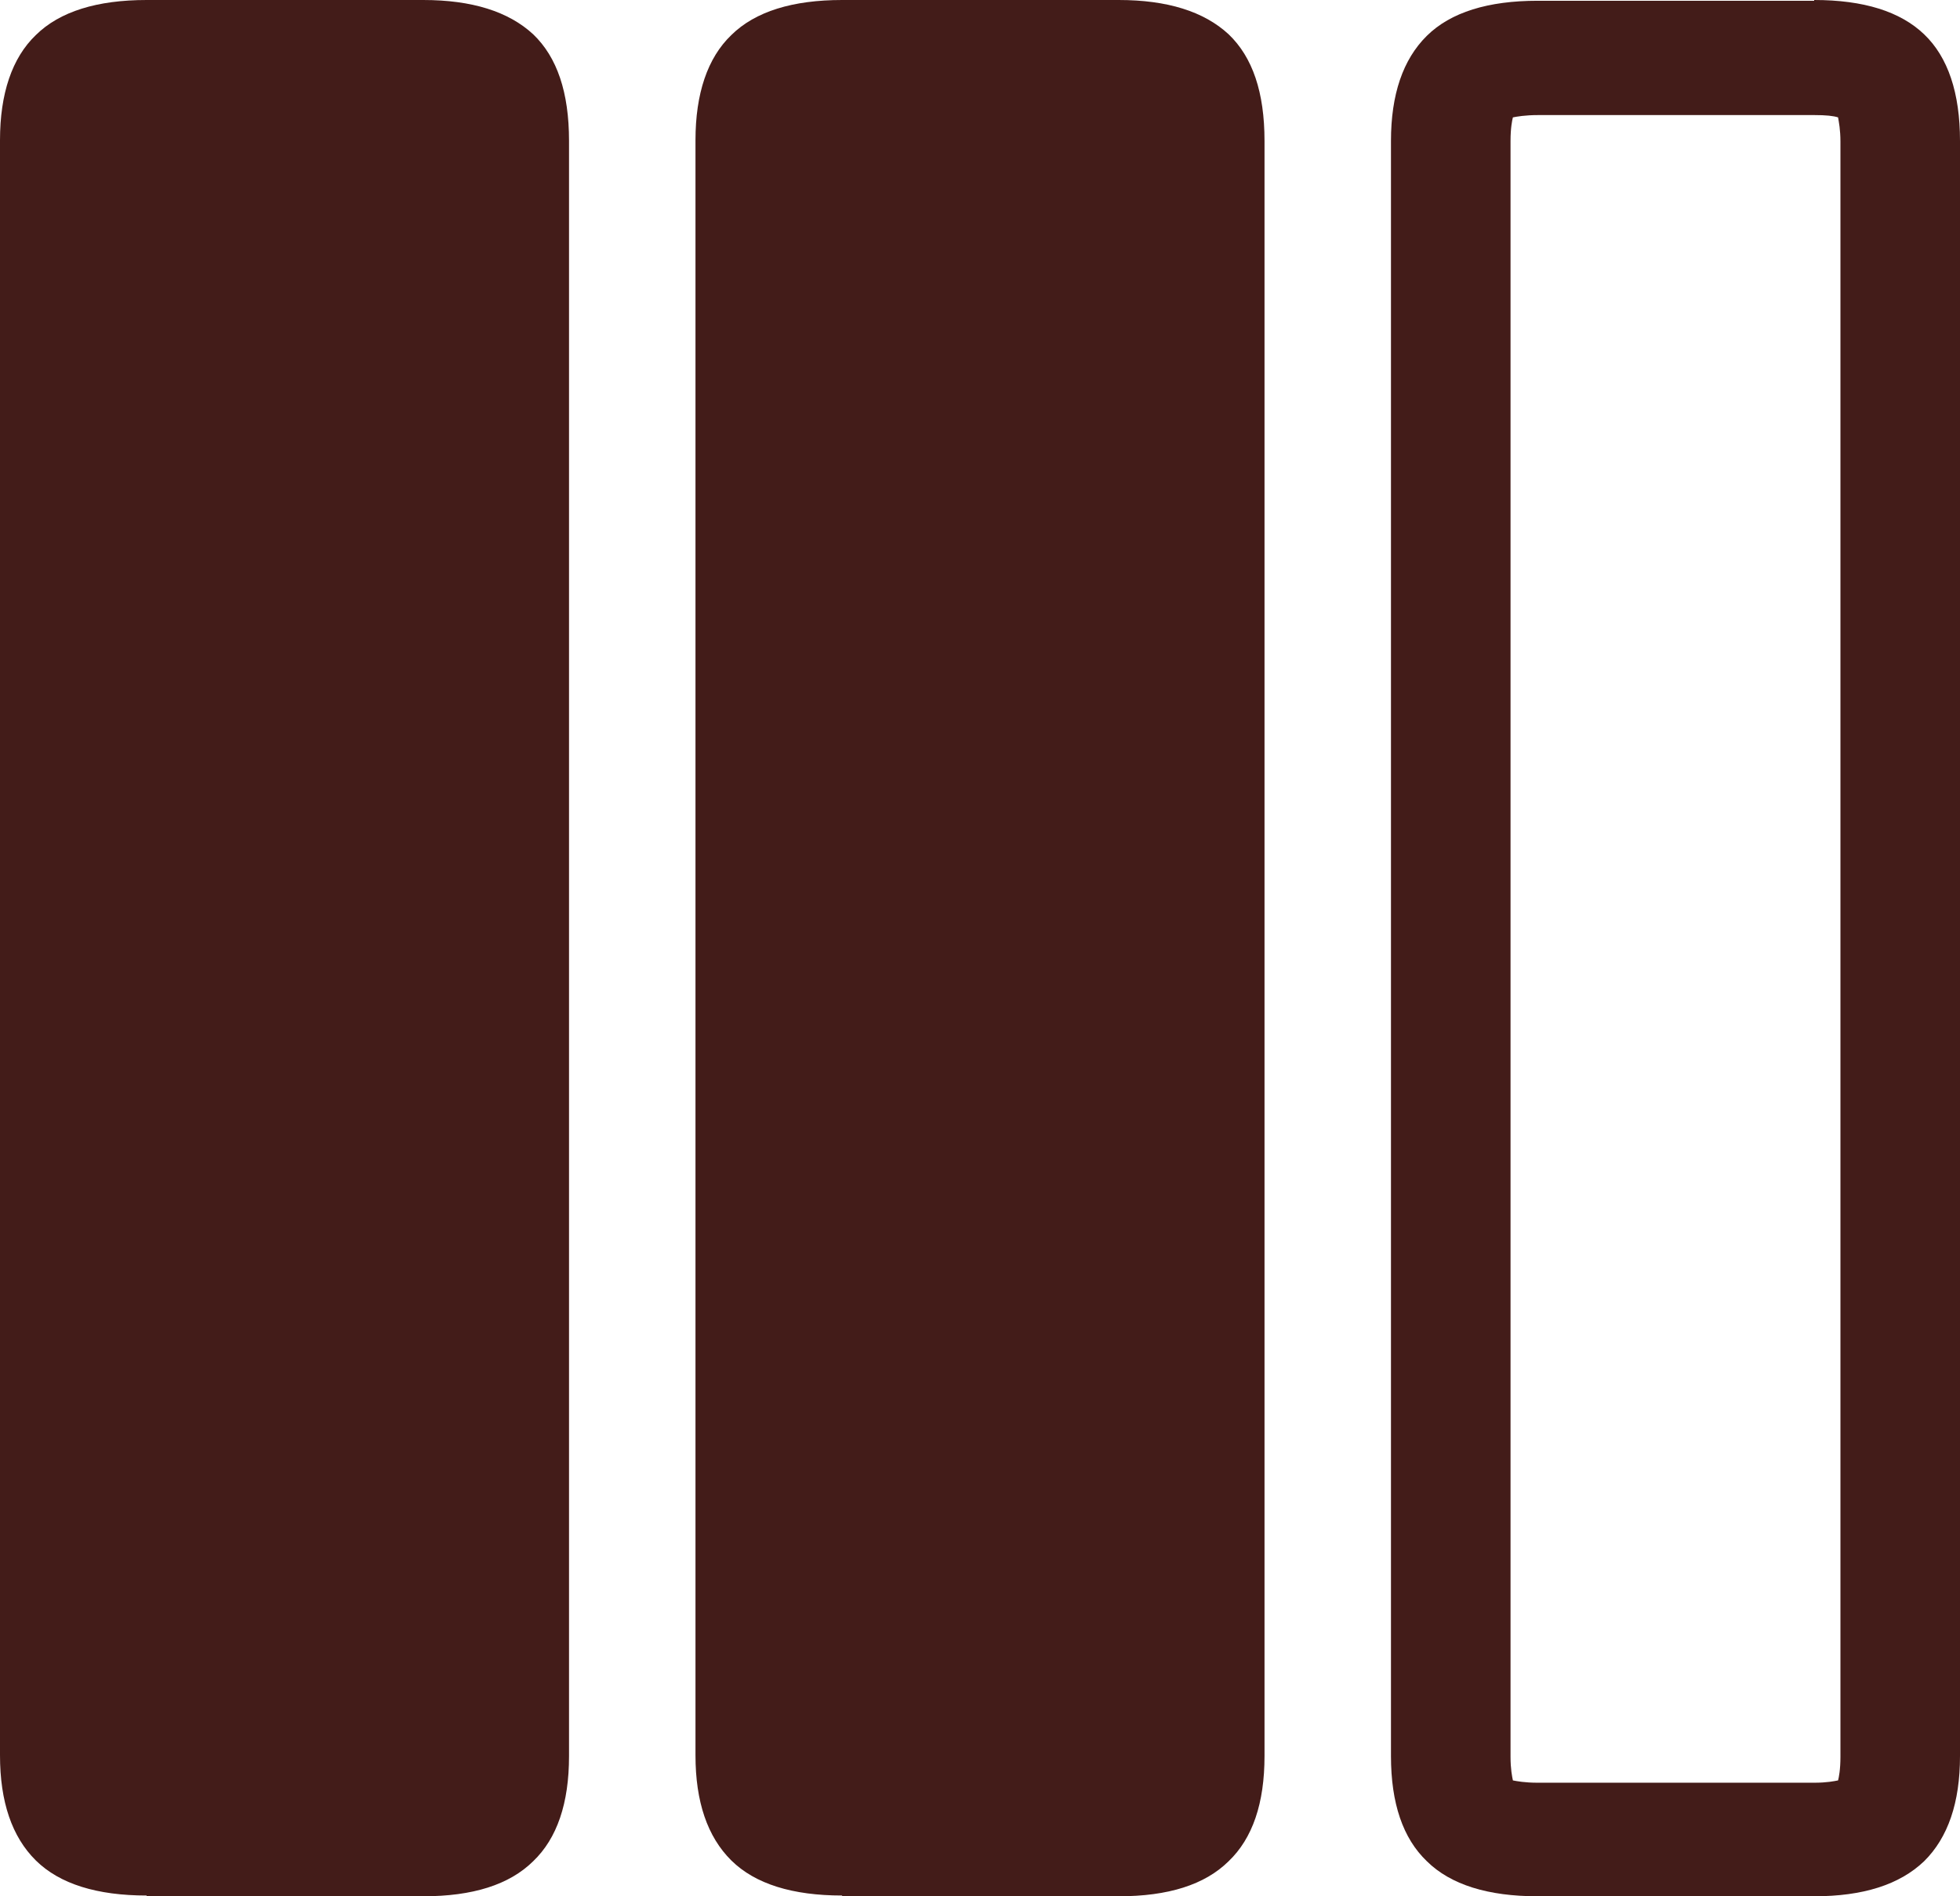 <svg width="62" height="60" viewBox="0 0 62 60" fill="none" xmlns="http://www.w3.org/2000/svg">
<path d="M4.639 59.976C3.076 59.976 1.891 59.614 1.134 58.867C0.378 58.119 0 57.01 0 55.539V4.437C0 2.966 0.378 1.833 1.134 1.109C1.891 0.362 3.076 0 4.639 0H13.387C14.924 0 16.084 0.362 16.866 1.085C17.622 1.809 18 2.918 18 4.461V55.563C18 57.058 17.622 58.167 16.866 58.891C16.109 59.638 14.95 60 13.387 60H4.639V59.976Z" fill="#431C19"/>
<path d="M26.639 59.976C25.076 59.976 23.891 59.614 23.134 58.867C22.378 58.119 22 57.01 22 55.539V4.437C22 2.966 22.378 1.833 23.134 1.109C23.891 0.362 25.076 0 26.639 0H35.387C36.924 0 38.084 0.362 38.865 1.085C39.622 1.809 40 2.918 40 4.461V55.563C40 57.058 39.622 58.167 38.865 58.891C38.109 59.638 36.95 60 35.387 60H26.639V59.976Z" fill="#431C19"/>
<path d="M57.387 3.641C57.765 3.641 57.992 3.666 58.143 3.714C58.168 3.859 58.218 4.1 58.218 4.486V55.587C58.218 55.997 58.168 56.238 58.143 56.334C58.017 56.358 57.79 56.407 57.387 56.407H48.639C48.235 56.407 47.983 56.358 47.857 56.334C47.832 56.214 47.782 55.973 47.782 55.587V4.461C47.782 4.051 47.832 3.81 47.857 3.714C47.983 3.69 48.235 3.641 48.664 3.641H57.412M57.387 0.024H48.639C47.076 0.024 45.891 0.386 45.135 1.133C44.378 1.881 44 2.99 44 4.461V55.563C44 57.058 44.378 58.167 45.135 58.891C45.891 59.638 47.076 60 48.639 60H57.387C58.924 60 60.084 59.638 60.865 58.891C61.622 58.143 62 57.034 62 55.563V4.461C62 2.942 61.622 1.809 60.865 1.085C60.109 0.362 58.95 0 57.387 0V0.024Z" fill="#431C19"/>
</svg>
